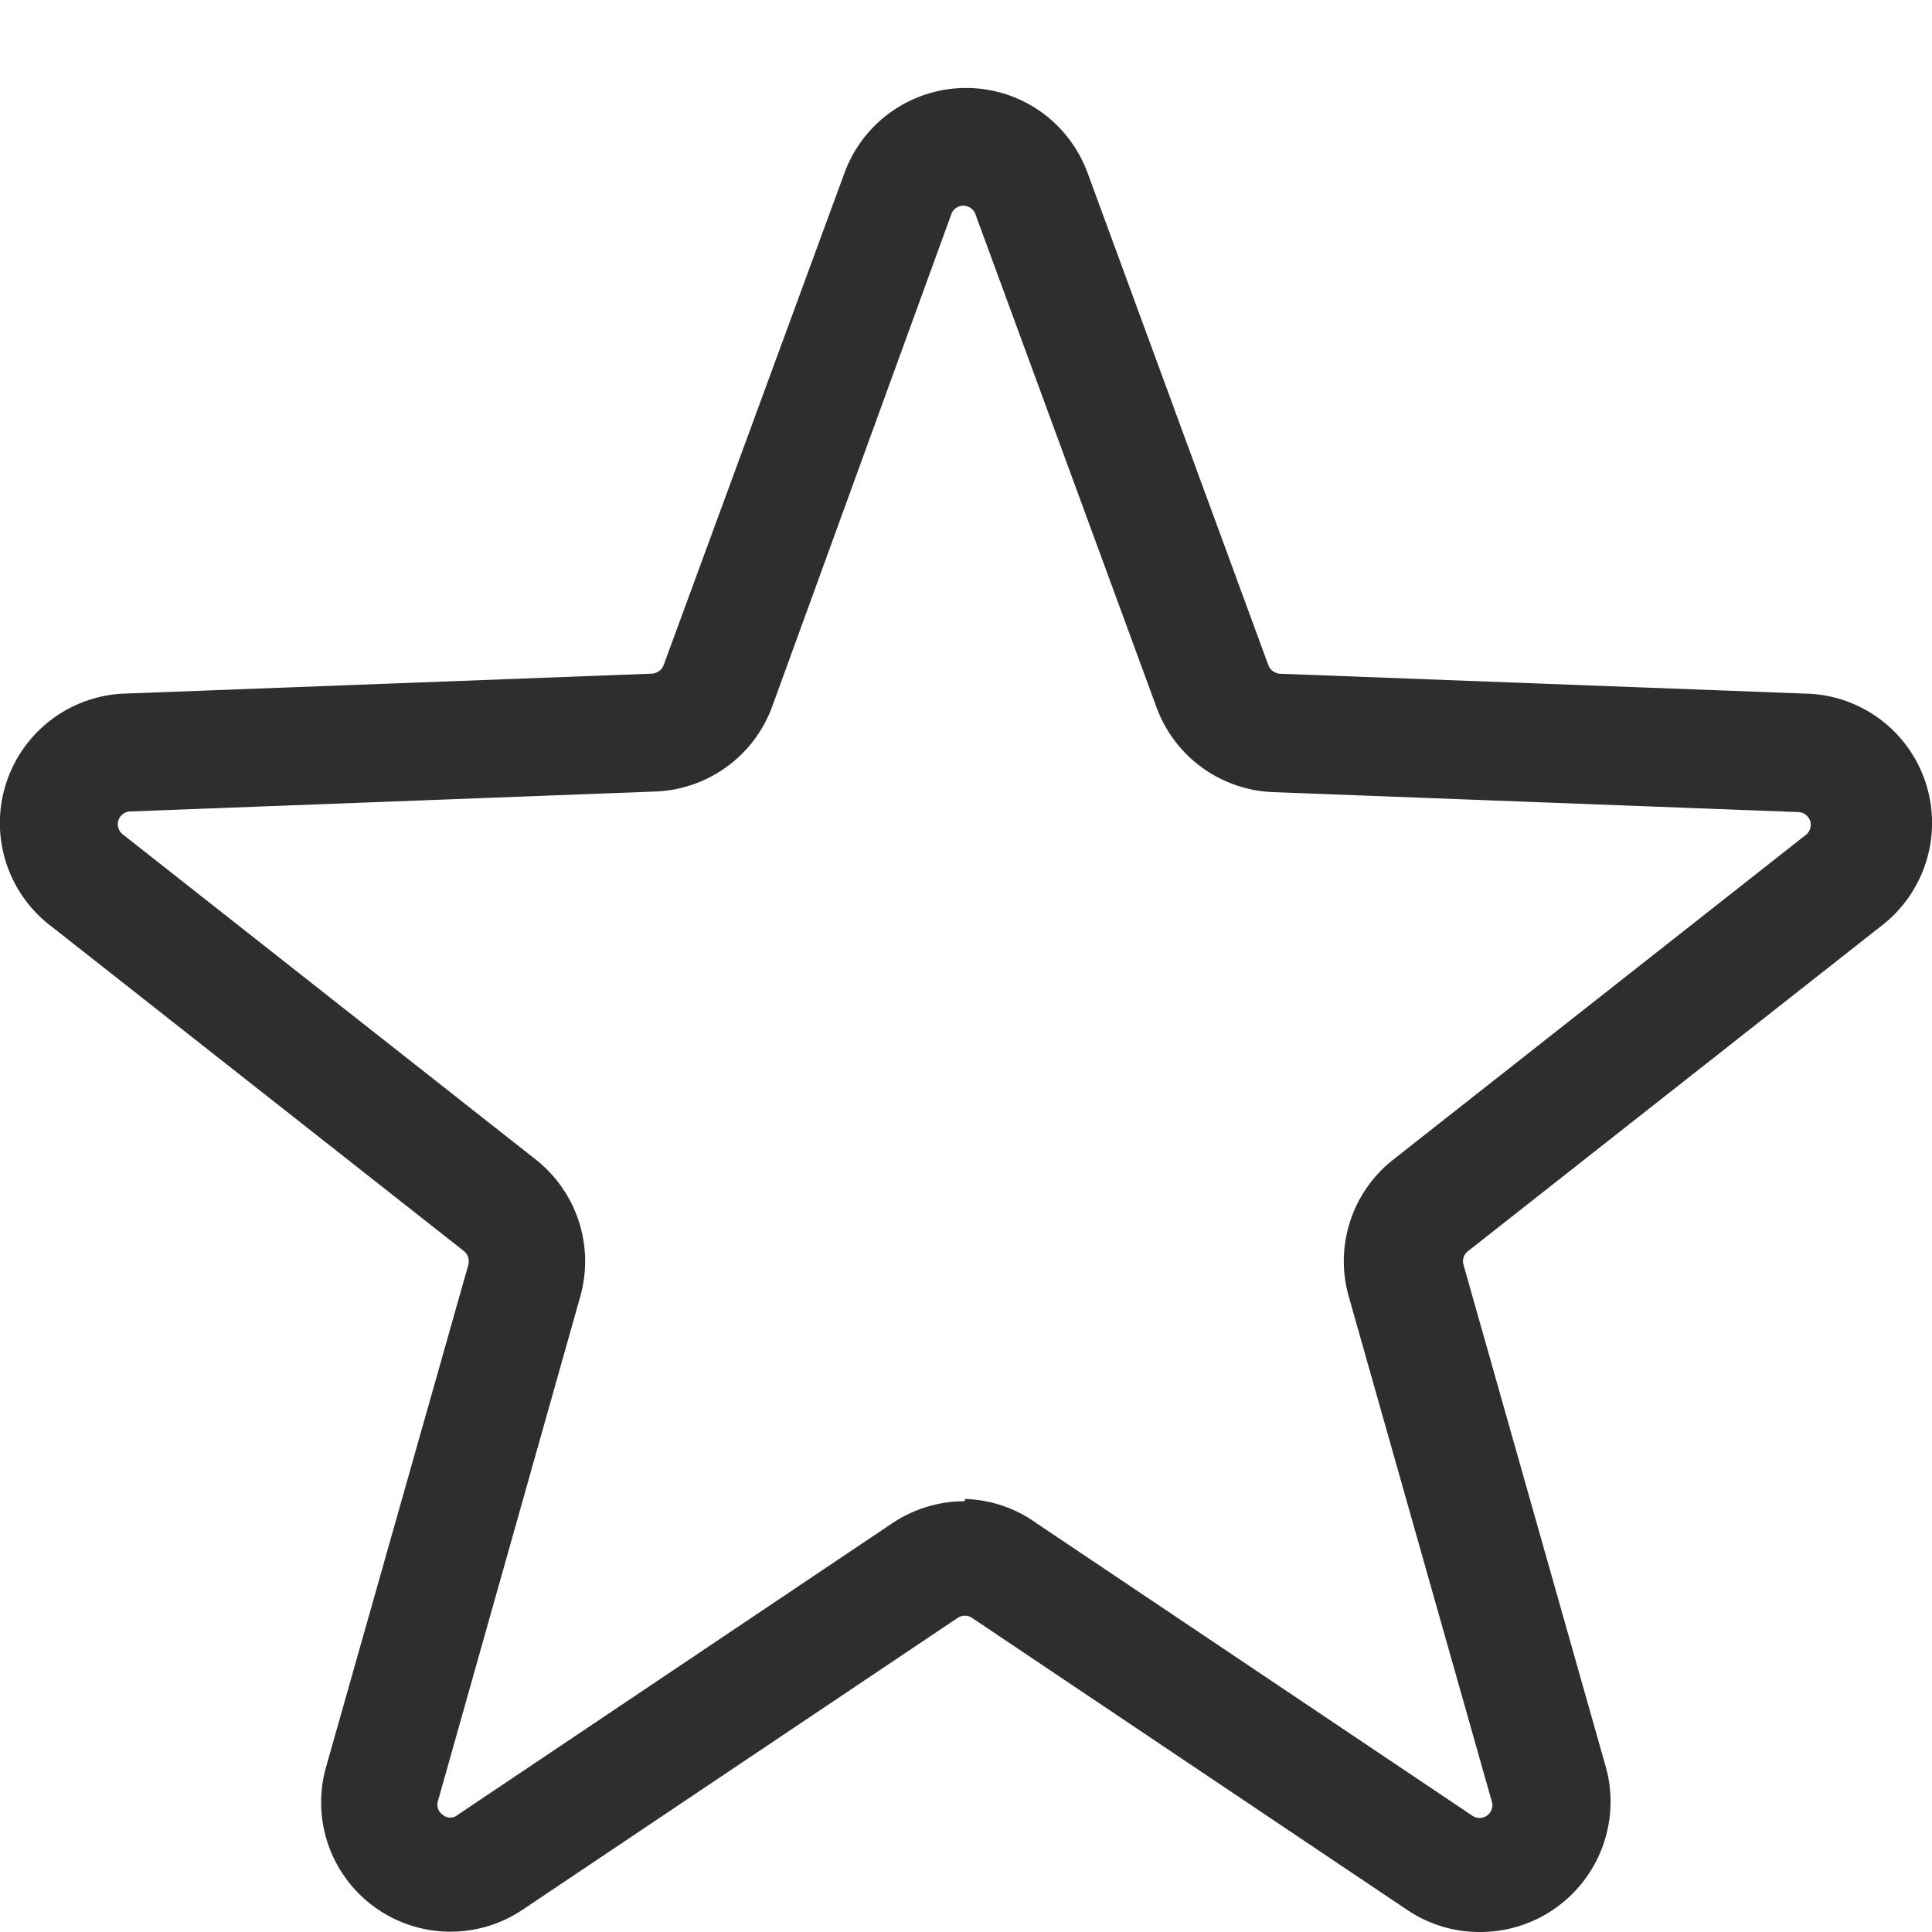 <?xml version="1.0" encoding="utf-8"?><svg width="22" height="22" fill="none" xmlns="http://www.w3.org/2000/svg" viewBox="0 0 22 22"><path d="M16.846 22c-.294 0-.58-.088-.824-.253l-4.952-3.323a.146.146 0 00-.166 0L5.95 21.747a1.473 1.473 0 01-2.244-1.601l1.627-5.743a.153.153 0 00-.053-.159L.593 10.555a1.475 1.475 0 01.857-2.658l5.975-.226a.153.153 0 00.133-.1L9.616 1.97a1.475 1.475 0 012.229-.703c.247.173.435.419.54.703l2.057 5.602a.153.153 0 00.133.1l5.975.226a1.473 1.473 0 011.38 1.924c-.094.294-.277.55-.523.734l-4.688 3.689a.146.146 0 00-.053.16l1.627 5.742A1.484 1.484 0 0116.846 22zm-5.856-4.931c.294.009.579.106.817.279l4.952 3.323a.146.146 0 00.229-.074.147.147 0 00-.003-.092l-1.627-5.743a1.47 1.47 0 01.512-1.561l4.687-3.689a.146.146 0 00.055-.165.147.147 0 00-.141-.1l-5.976-.227a1.473 1.473 0 01-1.327-.97L11.11 2.447a.146.146 0 00-.28 0L8.794 8.043a1.475 1.475 0 01-1.328.97L1.49 9.24a.146.146 0 00-.087.265l4.694 3.696a1.475 1.475 0 01.511 1.561l-1.62 5.743a.14.14 0 00.053.16.133.133 0 00.173 0l4.953-3.324c.242-.16.526-.246.816-.246l.007-.026z" fill="#2E2E2E"/></svg>